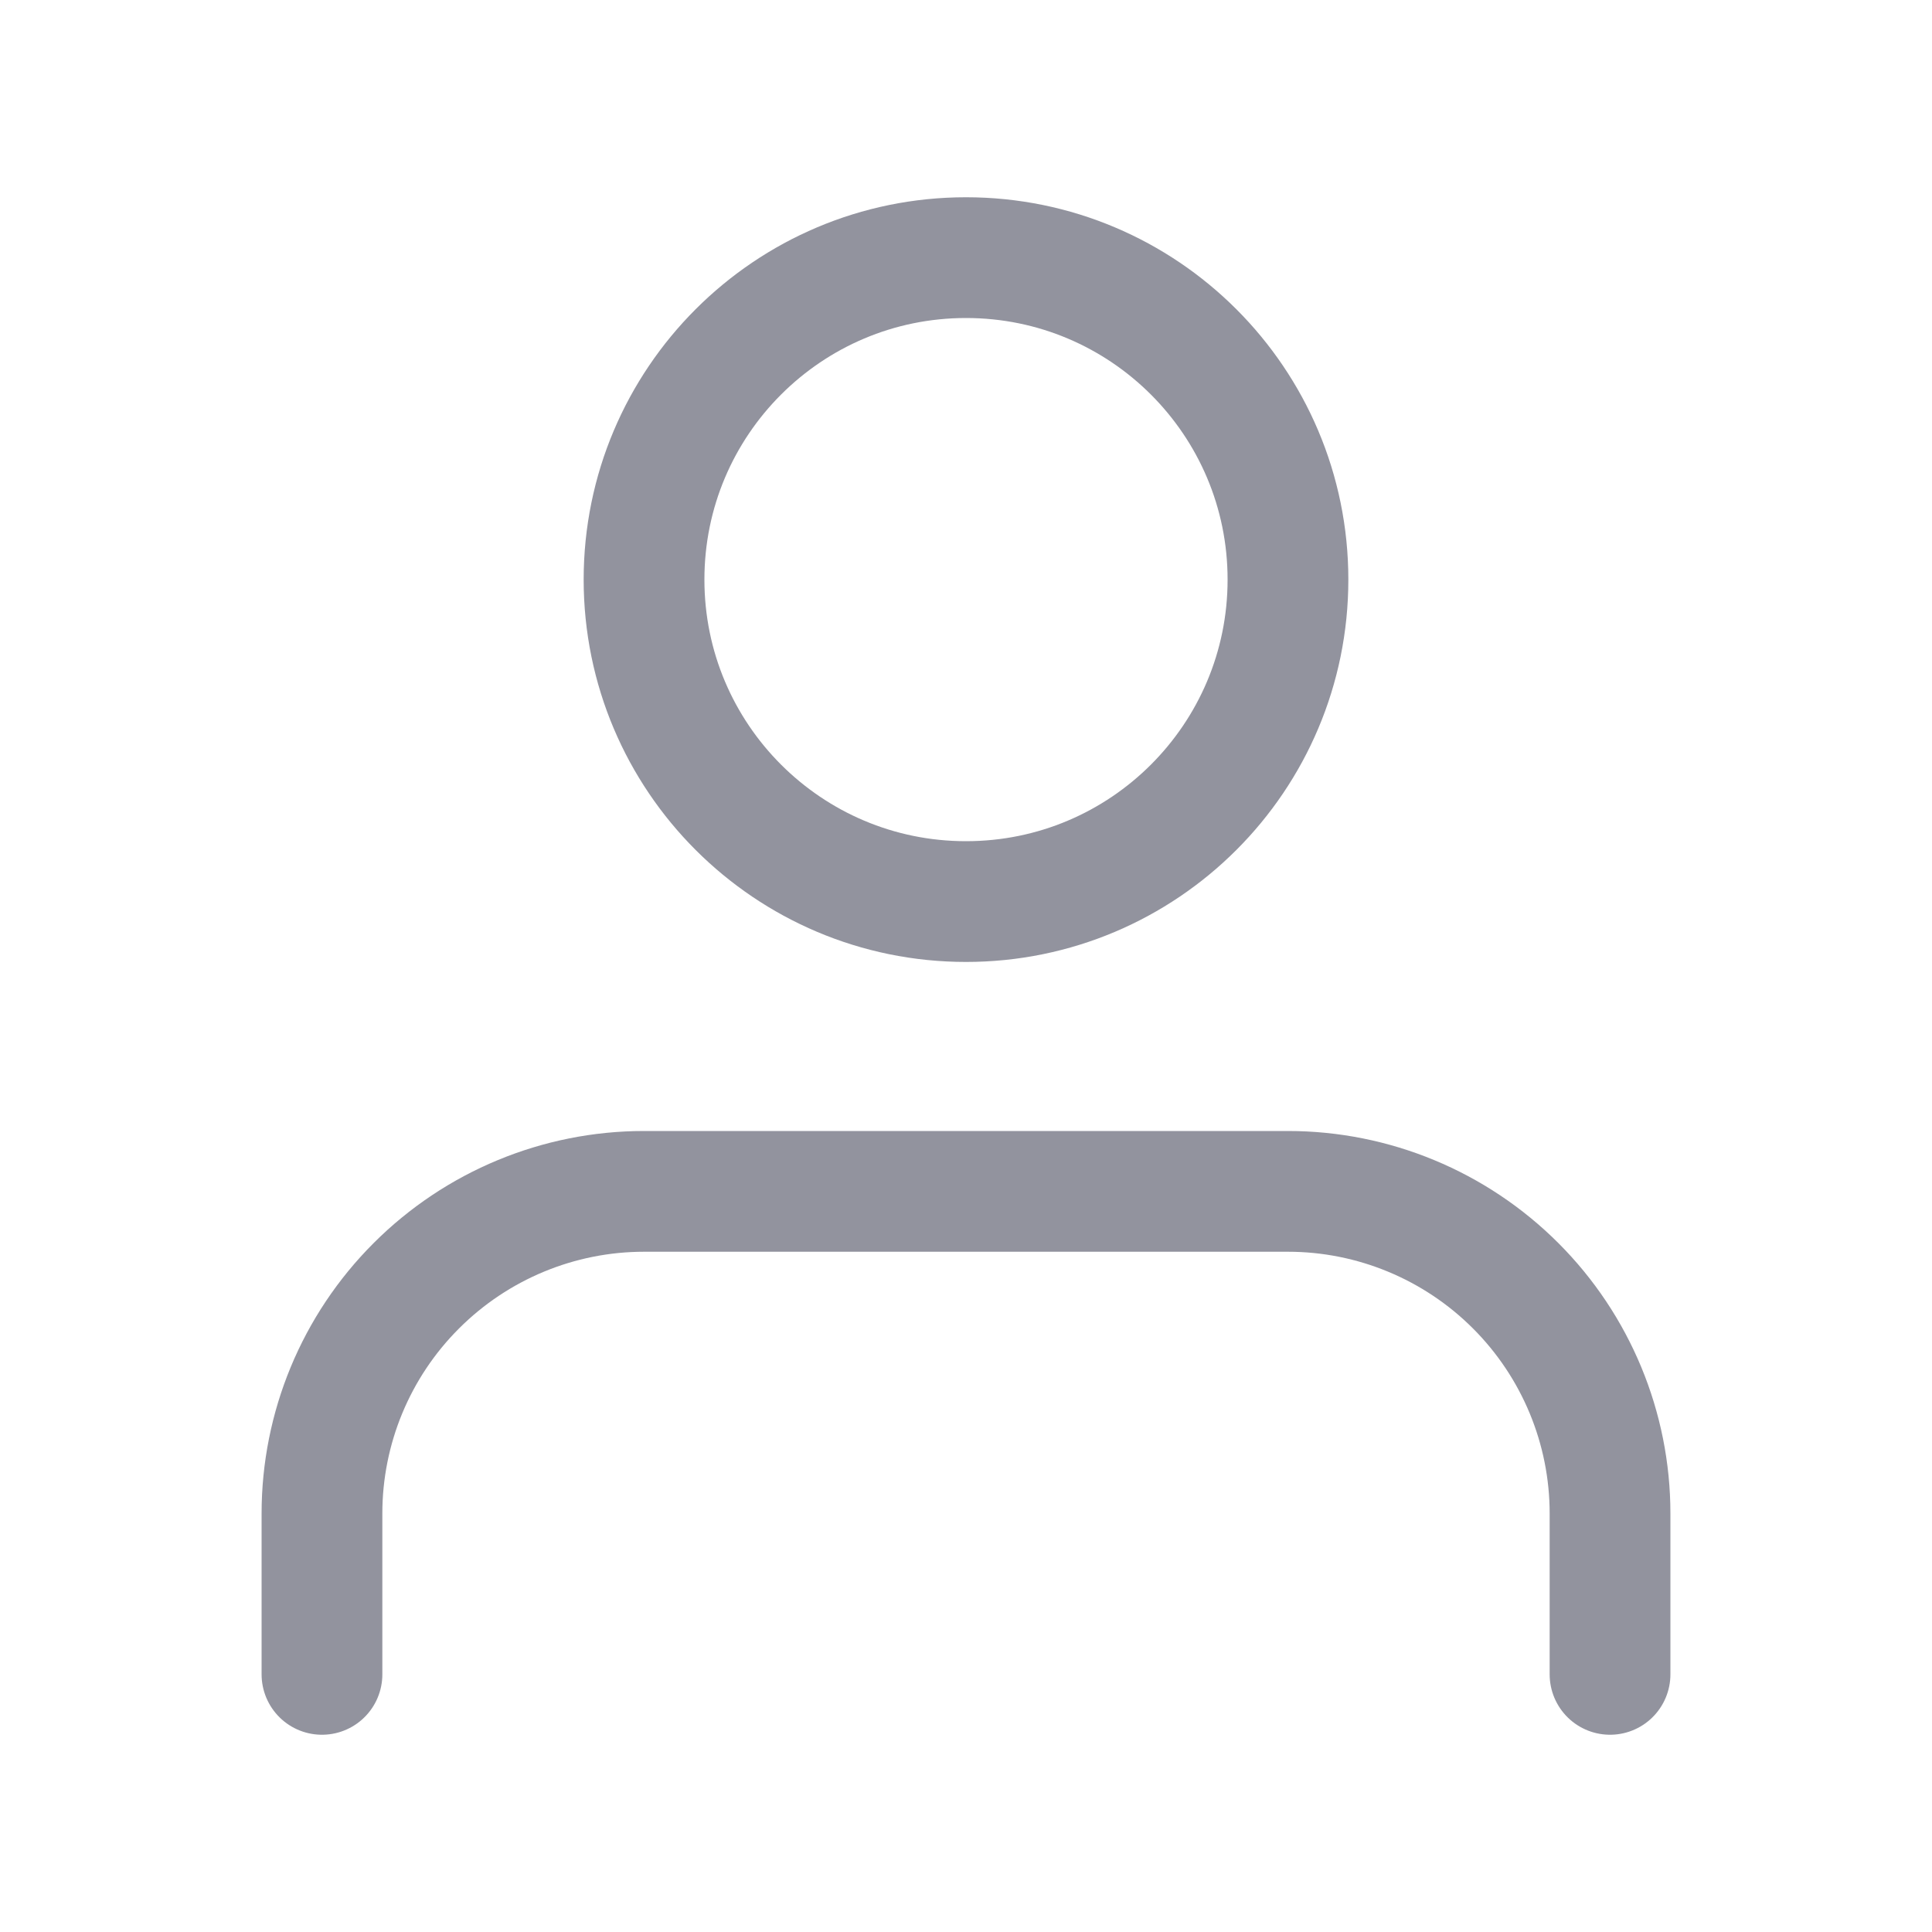 <svg width="20" height="20" viewBox="0 0 20 20" fill="none" xmlns="http://www.w3.org/2000/svg">
<path d="M10 9.333C11.841 9.333 13.333 7.841 13.333 6C13.333 4.159 11.841 2.667 10 2.667C8.159 2.667 6.667 4.159 6.667 6C6.667 7.841 8.159 9.333 10 9.333Z" stroke="#92939E" stroke-width="1.25" stroke-linecap="round" stroke-linejoin="round"/>
<path d="M16.667 17.333V15.667C16.667 14.783 16.315 13.935 15.69 13.31C15.065 12.685 14.217 12.333 13.333 12.333H6.667C5.783 12.333 4.935 12.685 4.31 13.31C3.684 13.935 3.333 14.783 3.333 15.667V17.333" stroke="#92939E" stroke-width="1.25" stroke-linecap="round" stroke-linejoin="round"/>
</svg>
